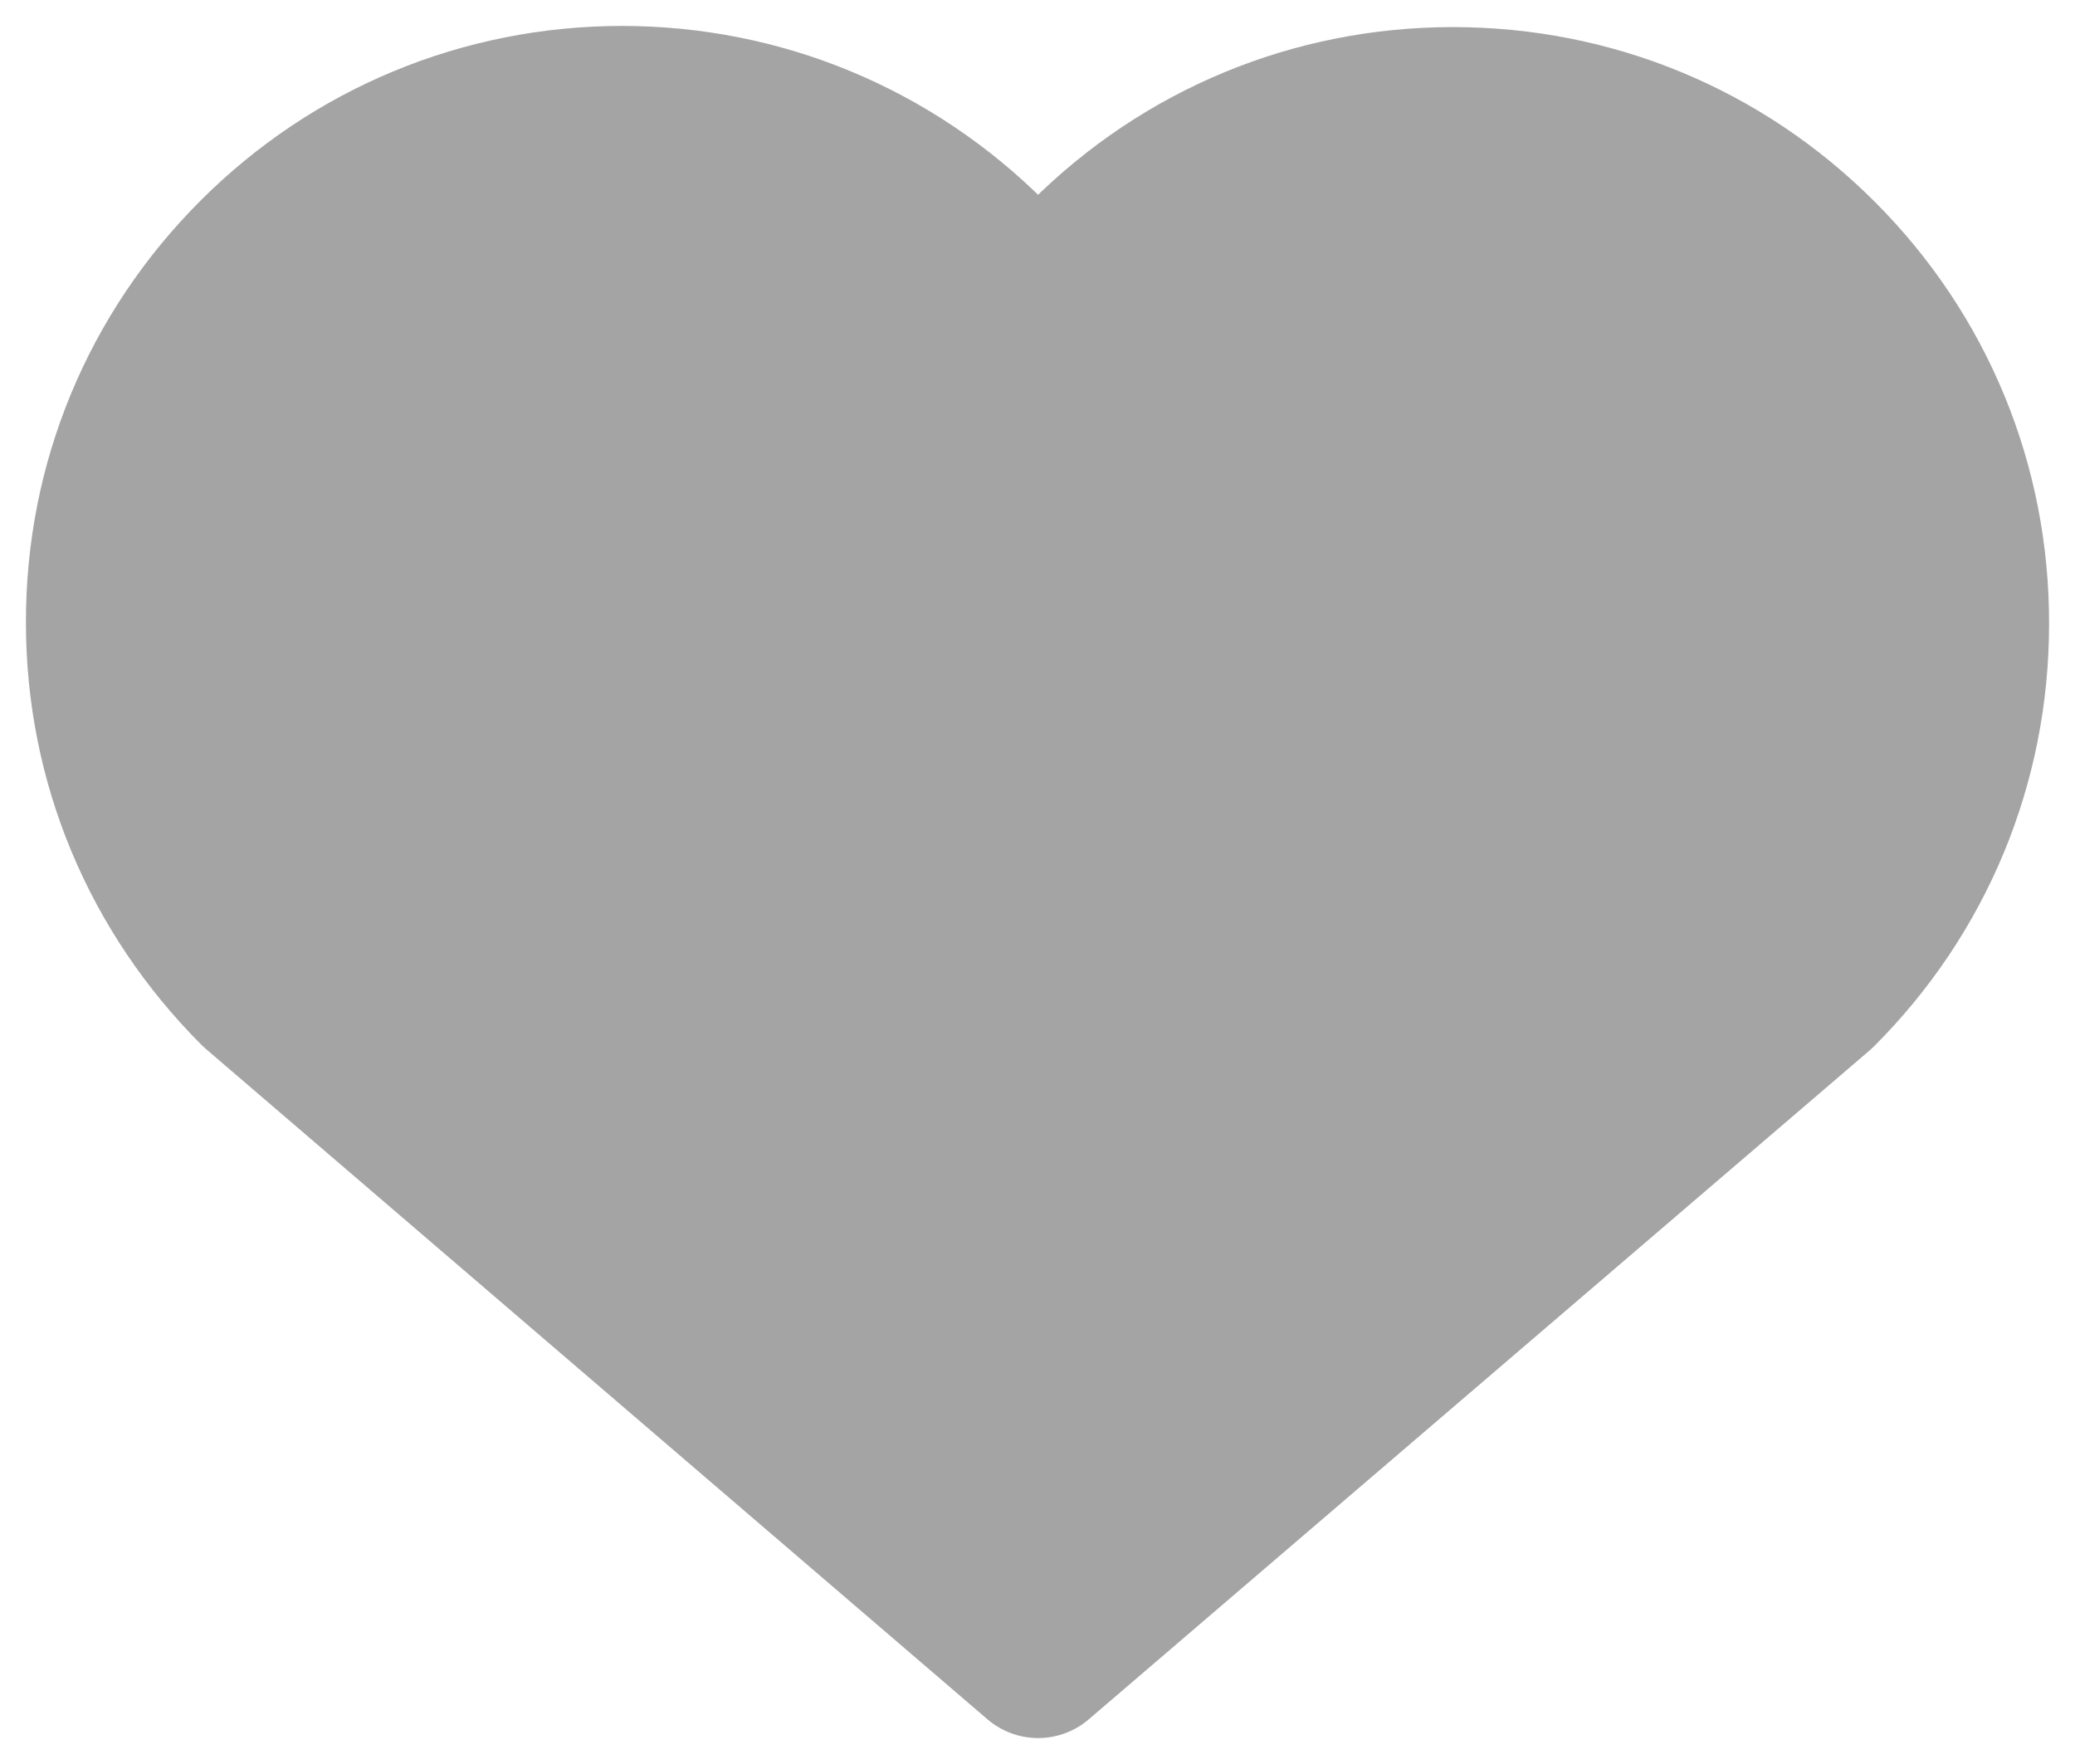 <!--<svg width="20" height="17" viewBox="0 0 20 17" fill="none" xmlns="http://www.w3.org/2000/svg">-->
<!--<path d="M5.99607 1C4.6629 1 3.40613 1.521 2.46366 2.4633C1.51741 3.40938 0.996206 4.66605 1.00002 6.00305C1.00004 7.34009 1.52556 8.59334 2.47172 9.53933L10.0057 16L17.5325 9.55406C18.4788 8.60799 18.9999 7.35139 19 6.0145C19.0038 4.67756 18.4865 3.42084 17.5401 2.47469C16.5938 1.52856 15.3408 1.01139 14.0039 1.01139C12.667 1.01139 11.4102 1.53239 10.4639 2.47848L10.0057 2.93663L9.53988 2.47089C8.59366 1.52483 7.3331 1 5.99607 1Z" stroke="#A4A4A4" stroke-width="1.5" stroke-linejoin="round"/>-->
<!--</svg>-->

<svg width="20" height="17" viewBox="0 0 20 17" fill="none" xmlns="http://www.w3.org/2000/svg">
    <path d="M5.996 1C4.663 1 3.406 1.521 2.464 2.463C1.517 3.409 0.996 4.666 1 6.003C1 7.34 1.526 8.593 2.472 9.539L10.006 16L17.532 9.554C18.479 8.608 19 7.351 19 6.014C19.004 4.678 18.486 3.421 17.54 2.475C16.594 1.529 15.341 1.011 14.004 1.011C12.667 1.011 11.41 1.532 10.464 2.478L10.006 2.937L9.54 2.471C8.594 1.525 7.333 1 5.996 1Z" fill="#A4A4A4" stroke="#A4A4A4" stroke-width="1.5" stroke-linejoin="round"/>
</svg>
